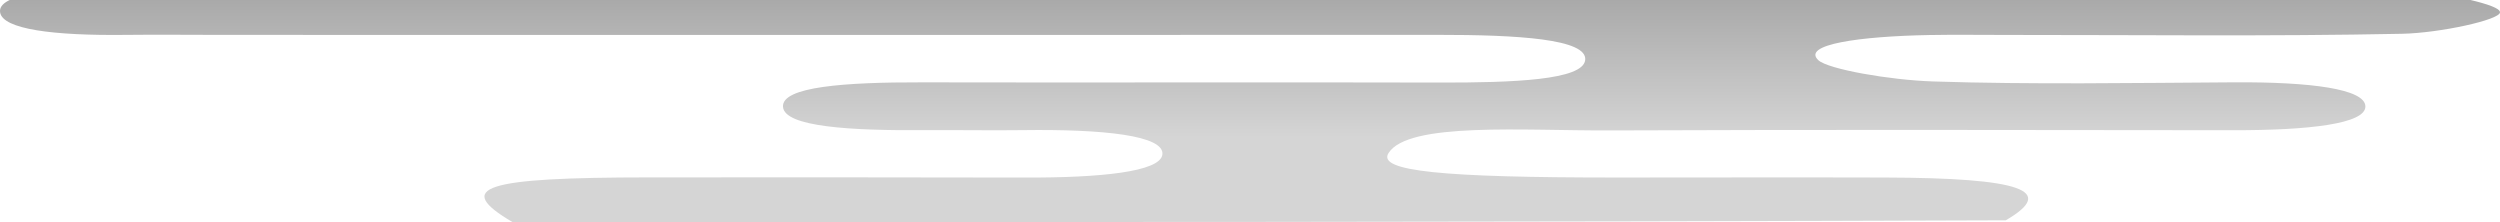 <svg width="619" height="55" viewBox="0 0 619 55" fill="none" xmlns="http://www.w3.org/2000/svg">
<path d="M126.925 55C112.092 46.305 119.814 43.937 160.752 43.922C191.816 43.911 222.882 43.879 253.941 43.965C272.222 44.016 287.291 42.587 287.807 38.26C288.374 33.514 273.03 31.956 253.333 32.221C245.377 32.328 237.355 32.168 229.379 32.229C210.611 32.373 194.167 31.427 193.867 26.423C193.57 21.485 209.023 20.342 228.343 20.387C270.94 20.486 313.55 20.323 356.144 20.441C374.82 20.493 391.941 19.817 392.496 14.867C393.084 9.626 375.778 8.62 355.83 8.63C255.538 8.682 155.245 8.646 54.953 8.639C46.965 8.639 38.959 8.546 30.994 8.638C13.126 8.844 0.725 7.232 0.03 3.083C-0.732 -1.465 12.943 -3.101 31.321 -3.12C73.922 -3.163 116.526 -3.224 159.123 -3.14C177.791 -3.103 194.478 -3.8 194.717 -8.856C194.958 -13.948 177.756 -14.724 159.463 -14.74C146.152 -14.752 132.795 -14.617 119.541 -14.819C102.712 -15.074 91.021 -17.557 94.674 -20.998C96.946 -23.137 111.047 -25.983 120.68 -26.155C155.96 -26.786 191.595 -26.487 227.091 -26.422C246.755 -26.386 264.407 -27.214 263.896 -32.573C263.413 -37.631 246.013 -38.268 227.626 -38.148C215.212 -38.066 201.224 -37.338 190.782 -38.358C179.939 -39.418 172.519 -42.233 163.602 -44.281C172.343 -46.169 180.933 -49.656 189.846 -49.698C276.786 -50.106 363.794 -50.099 450.734 -49.688C459.497 -49.647 475.917 -45.844 474.697 -44.372C472.766 -42.044 459.682 -38.696 449.967 -38.45C419.289 -37.672 387.979 -38.054 356.923 -38.147C338.424 -38.203 321.601 -37.662 321.126 -32.518C320.612 -26.95 338.887 -26.453 357.996 -26.457C407.698 -26.468 457.402 -26.384 507.102 -26.46C526.037 -26.49 542.37 -25.577 542.109 -20.585C541.851 -15.639 525.439 -14.724 506.555 -14.735C433.779 -14.78 361.001 -14.678 288.225 -14.72C268.671 -14.731 250.836 -14.075 251.63 -8.626C252.373 -3.532 269.899 -3.123 288.191 -3.134C384.045 -3.189 479.901 -3.156 575.755 -3.146C582.847 -3.145 592.067 -3.709 596.588 -2.931C605.985 -1.313 619.121 1.049 618.999 3.07C618.886 4.943 604.083 8.173 594.752 8.364C562.182 9.031 529.181 8.639 496.344 8.65C490.132 8.652 483.884 8.56 477.713 8.674C460.465 8.995 445.979 11.002 450.238 14.917C452.648 17.132 467.85 19.82 478.661 20.17C503.006 20.956 528.218 20.535 553.05 20.382C572.167 20.264 585.529 22.025 585.67 26.307C585.814 30.68 571.596 32.264 553 32.244C501.524 32.189 450.033 32.083 398.573 32.295C377.263 32.383 348.618 30.137 343.78 37.932C341.009 42.397 357.085 43.961 400.162 43.956C422.35 43.953 444.542 43.889 466.726 43.956C500.533 44.059 509.344 47.163 496.626 54.548C374.7 55 252.061 55 126.925 55Z" fill="url(#paint0_linear_46_231)"/>
<defs>
<linearGradient id="paint0_linear_46_231" x1="309.5" y1="55" x2="309.5" y2="-50" gradientUnits="userSpaceOnUse">
<stop offset="0.2" stop-color="#D5D5D5"/>
<stop offset="0.955" stop-color="#6F6F6F"/>
</linearGradient>
</defs>
</svg>
